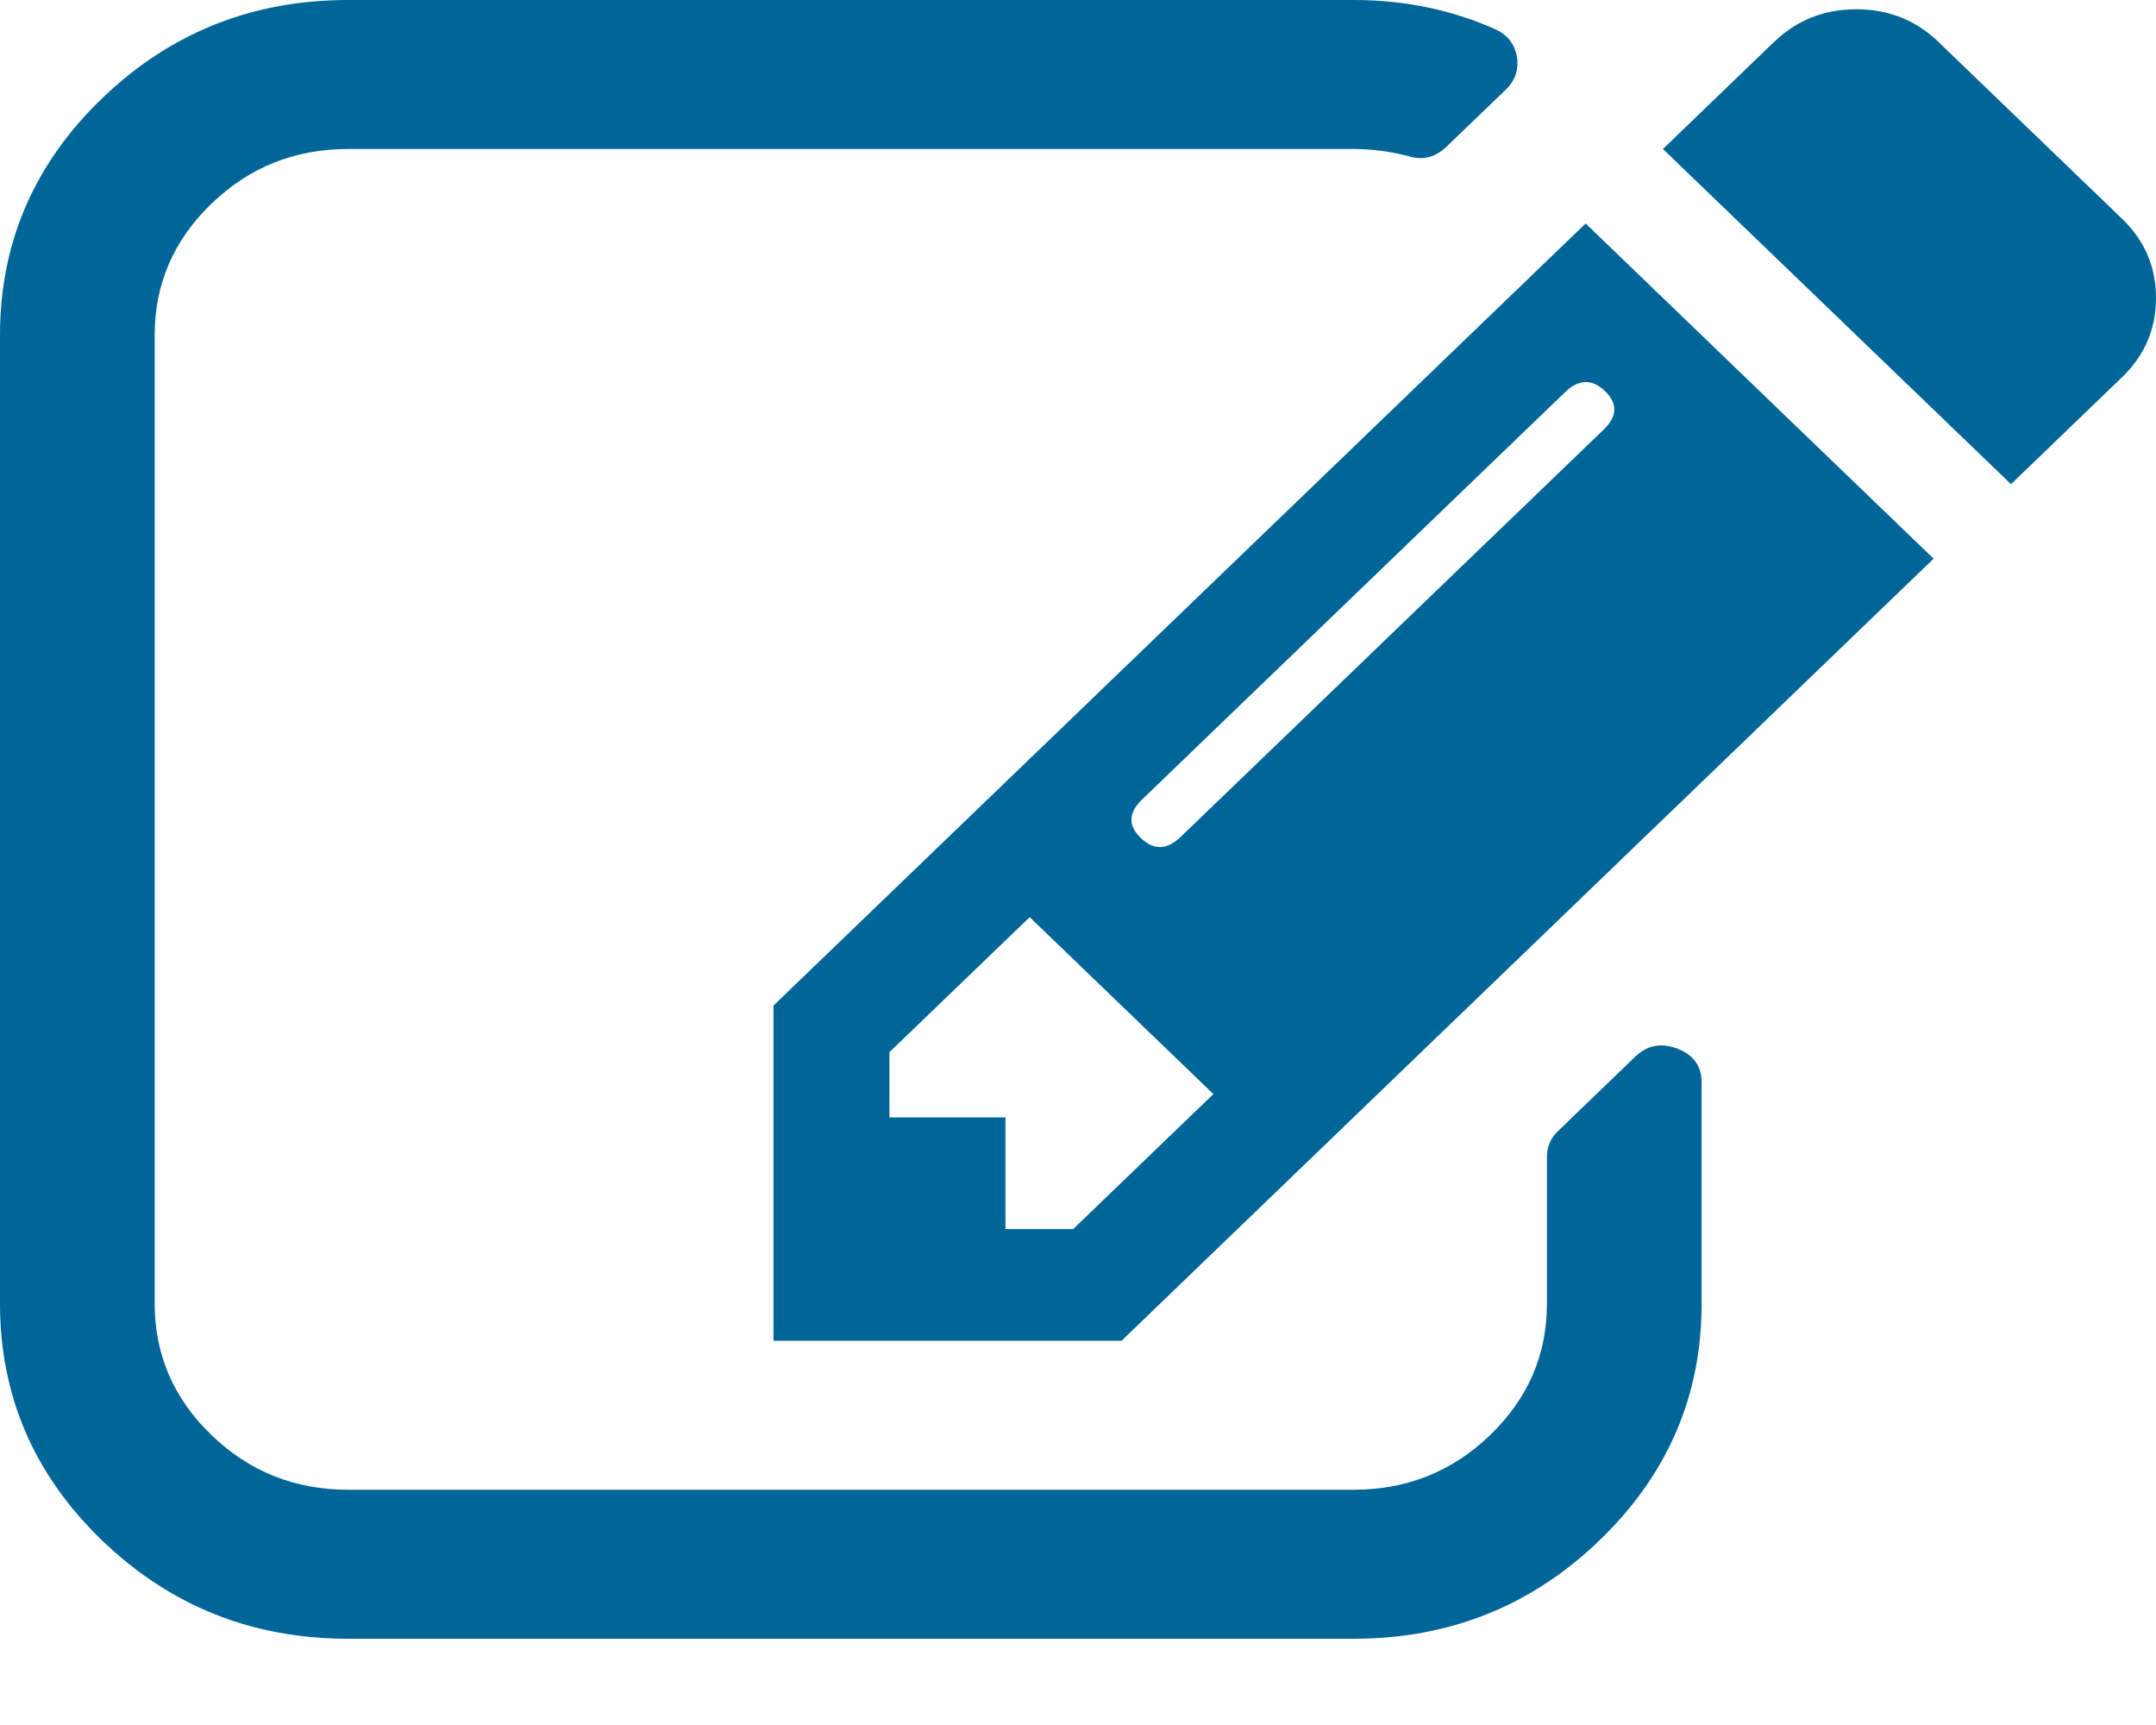 ﻿<?xml version="1.0" encoding="utf-8"?>
<svg version="1.1" xmlns:xlink="http://www.w3.org/1999/xlink" width="20px" height="16px" xmlns="http://www.w3.org/2000/svg">
  <g transform="matrix(1 0 0 1 -973 -1494 )">
    <path d="M 9.327 11.4  L 9.955 11.4  L 11.256 10.148  L 9.552 8.507  L 8.251 9.759  L 8.251 10.364  L 9.327 10.364  L 9.327 11.4  Z M 14.877 3.984  C 15.004 3.861  15.007 3.742  14.888 3.627  C 14.768 3.512  14.645 3.516  14.518 3.638  L 10.594 7.416  C 10.467 7.539  10.463 7.658  10.583 7.773  C 10.703 7.888  10.826 7.884  10.953 7.762  L 14.877 3.984  Z M 15.561 9.727  C 15.71 9.784  15.785 9.889  15.785 10.04  L 15.785 12.091  C 15.785 12.947  15.469 13.68  14.837 14.288  C 14.206 14.896  13.445 15.2  12.556 15.2  L 3.229 15.2  C 2.339 15.2  1.579 14.896  0.947 14.288  C 0.316 13.68  0 12.947  0 12.091  L 0 3.109  C 0 2.253  0.316 1.52  0.947 0.912  C 1.579 0.304  2.339 0  3.229 0  L 12.556 0  C 13.027 0  13.464 0.09  13.868 0.27  C 13.98 0.32  14.047 0.403  14.07 0.518  C 14.092 0.641  14.058 0.745  13.969 0.831  L 13.419 1.36  C 13.315 1.461  13.195 1.49  13.061 1.447  C 12.889 1.403  12.72 1.382  12.556 1.382  L 3.229 1.382  C 2.735 1.382  2.313 1.551  1.962 1.889  C 1.611 2.227  1.435 2.634  1.435 3.109  L 1.435 12.091  C 1.435 12.566  1.611 12.973  1.962 13.311  C 2.313 13.649  2.735 13.818  3.229 13.818  L 12.556 13.818  C 13.049 13.818  13.472 13.649  13.823 13.311  C 14.174 12.973  14.35 12.566  14.35 12.091  L 14.35 10.731  C 14.35 10.637  14.383 10.558  14.451 10.493  L 15.168 9.802  C 15.28 9.694  15.411 9.669  15.561 9.727  Z M 7.175 9.327  L 14.709 2.073  L 17.937 5.182  L 10.404 12.436  L 7.175 12.436  L 7.175 9.327  Z M 20 2.764  C 20 3.052  19.895 3.296  19.686 3.498  L 18.655 4.491  L 15.426 1.382  L 16.457 0.389  C 16.667 0.187  16.921 0.086  17.22 0.086  C 17.519 0.086  17.773 0.187  17.982 0.389  L 19.686 2.03  C 19.895 2.231  20 2.476  20 2.764  Z " fill-rule="nonzero" fill="#006699" stroke="none" transform="matrix(1 0 0 1 973 1494 )" />
  </g>
</svg>